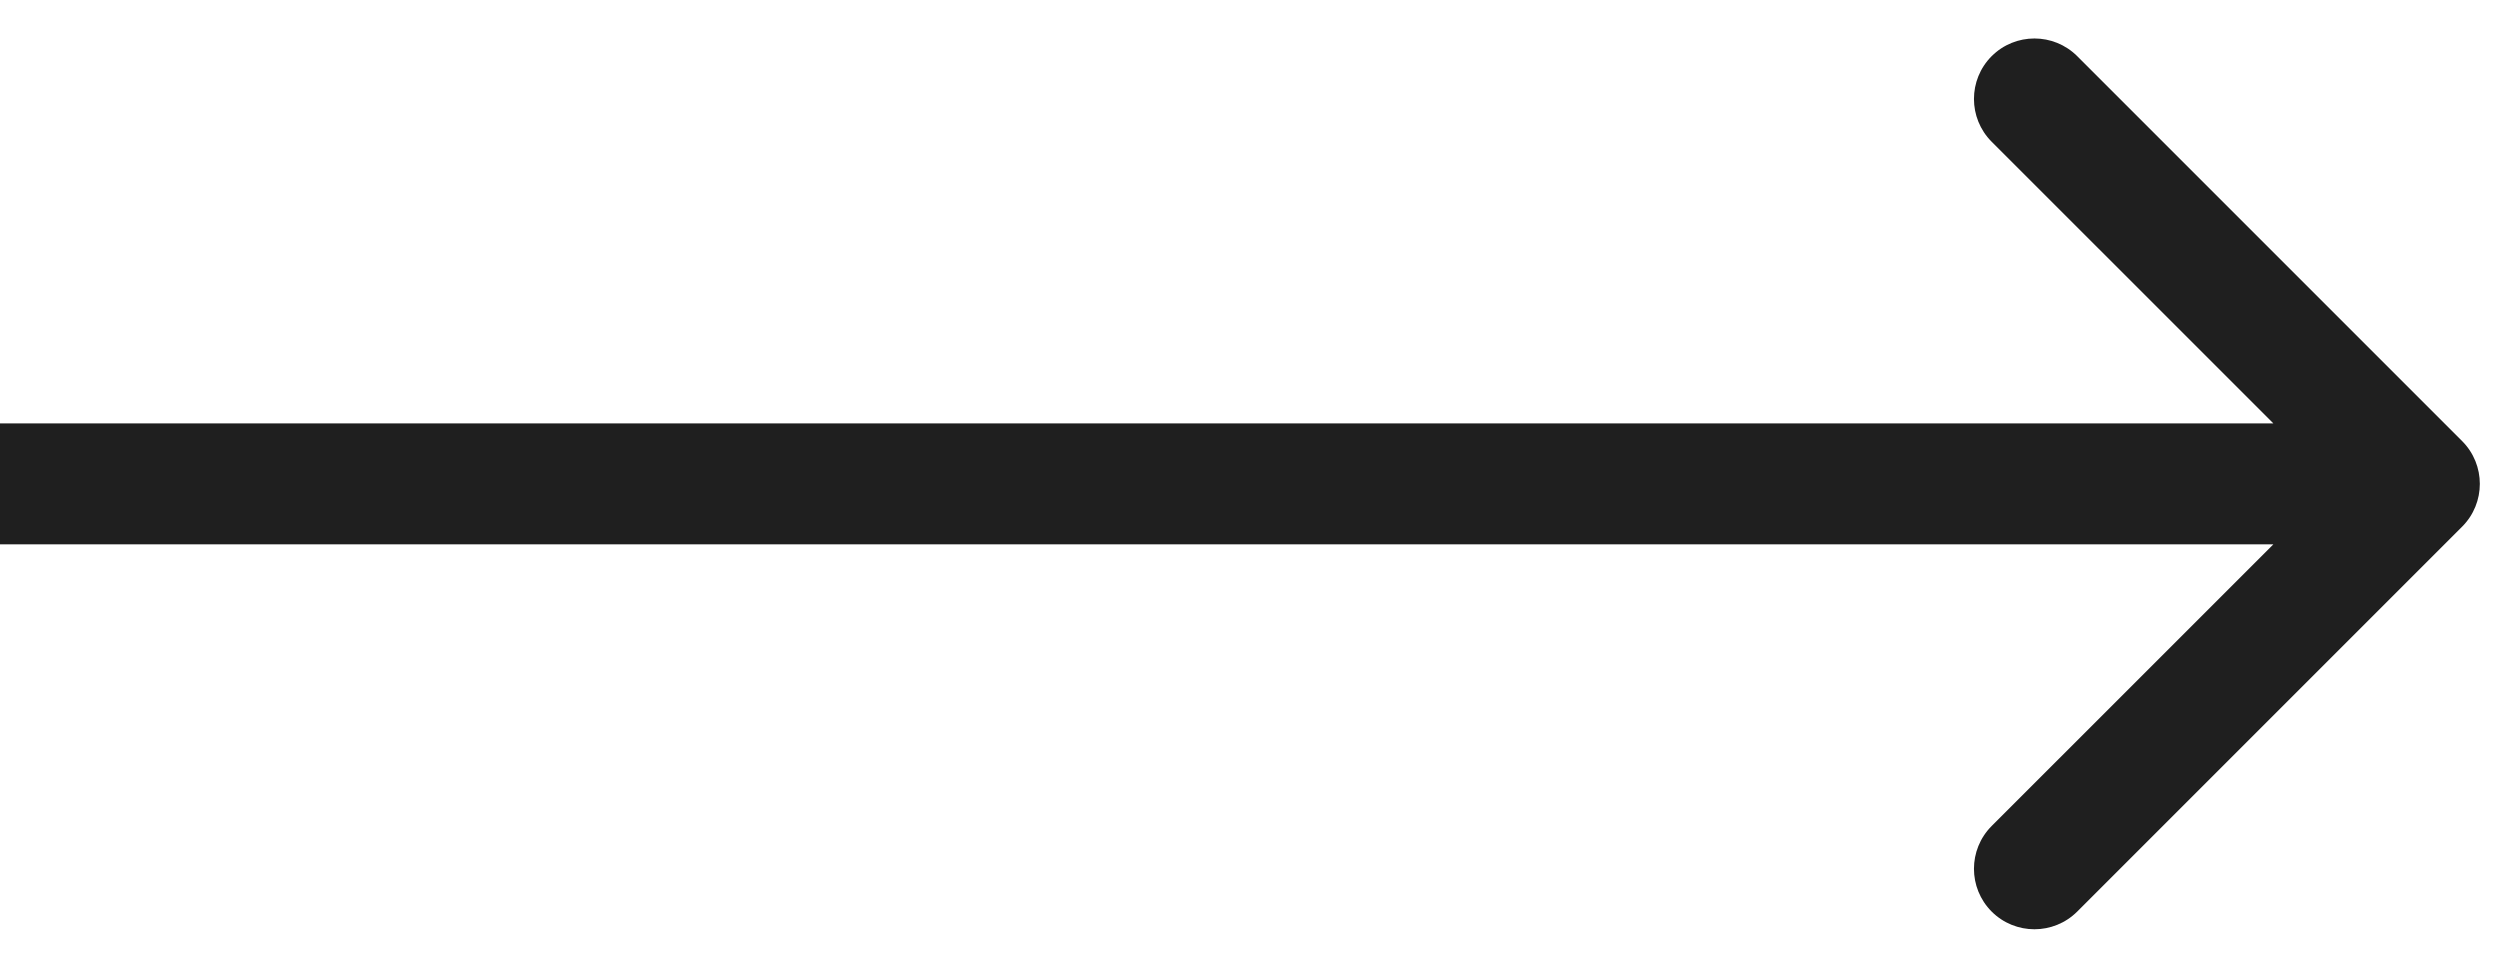 <svg width="62" height="24" viewBox="0 0 62 24" fill="none"
    xmlns="http://www.w3.org/2000/svg">
    <path d="M61.061 10.939C61.646 11.525 61.646 12.475 61.061 13.061L51.515 22.607C50.929 23.192 49.979 23.192 49.393 22.607C48.808 22.021 48.808 21.071 49.393 20.485L57.879 12L49.393 3.515C48.808 2.929 48.808 1.979 49.393 1.393C49.979 0.808 50.929 0.808 51.515 1.393L61.061 10.939ZM0 10.5H60V13.5H0V10.5Z" fill="#1F1F1F"/>
</svg>
